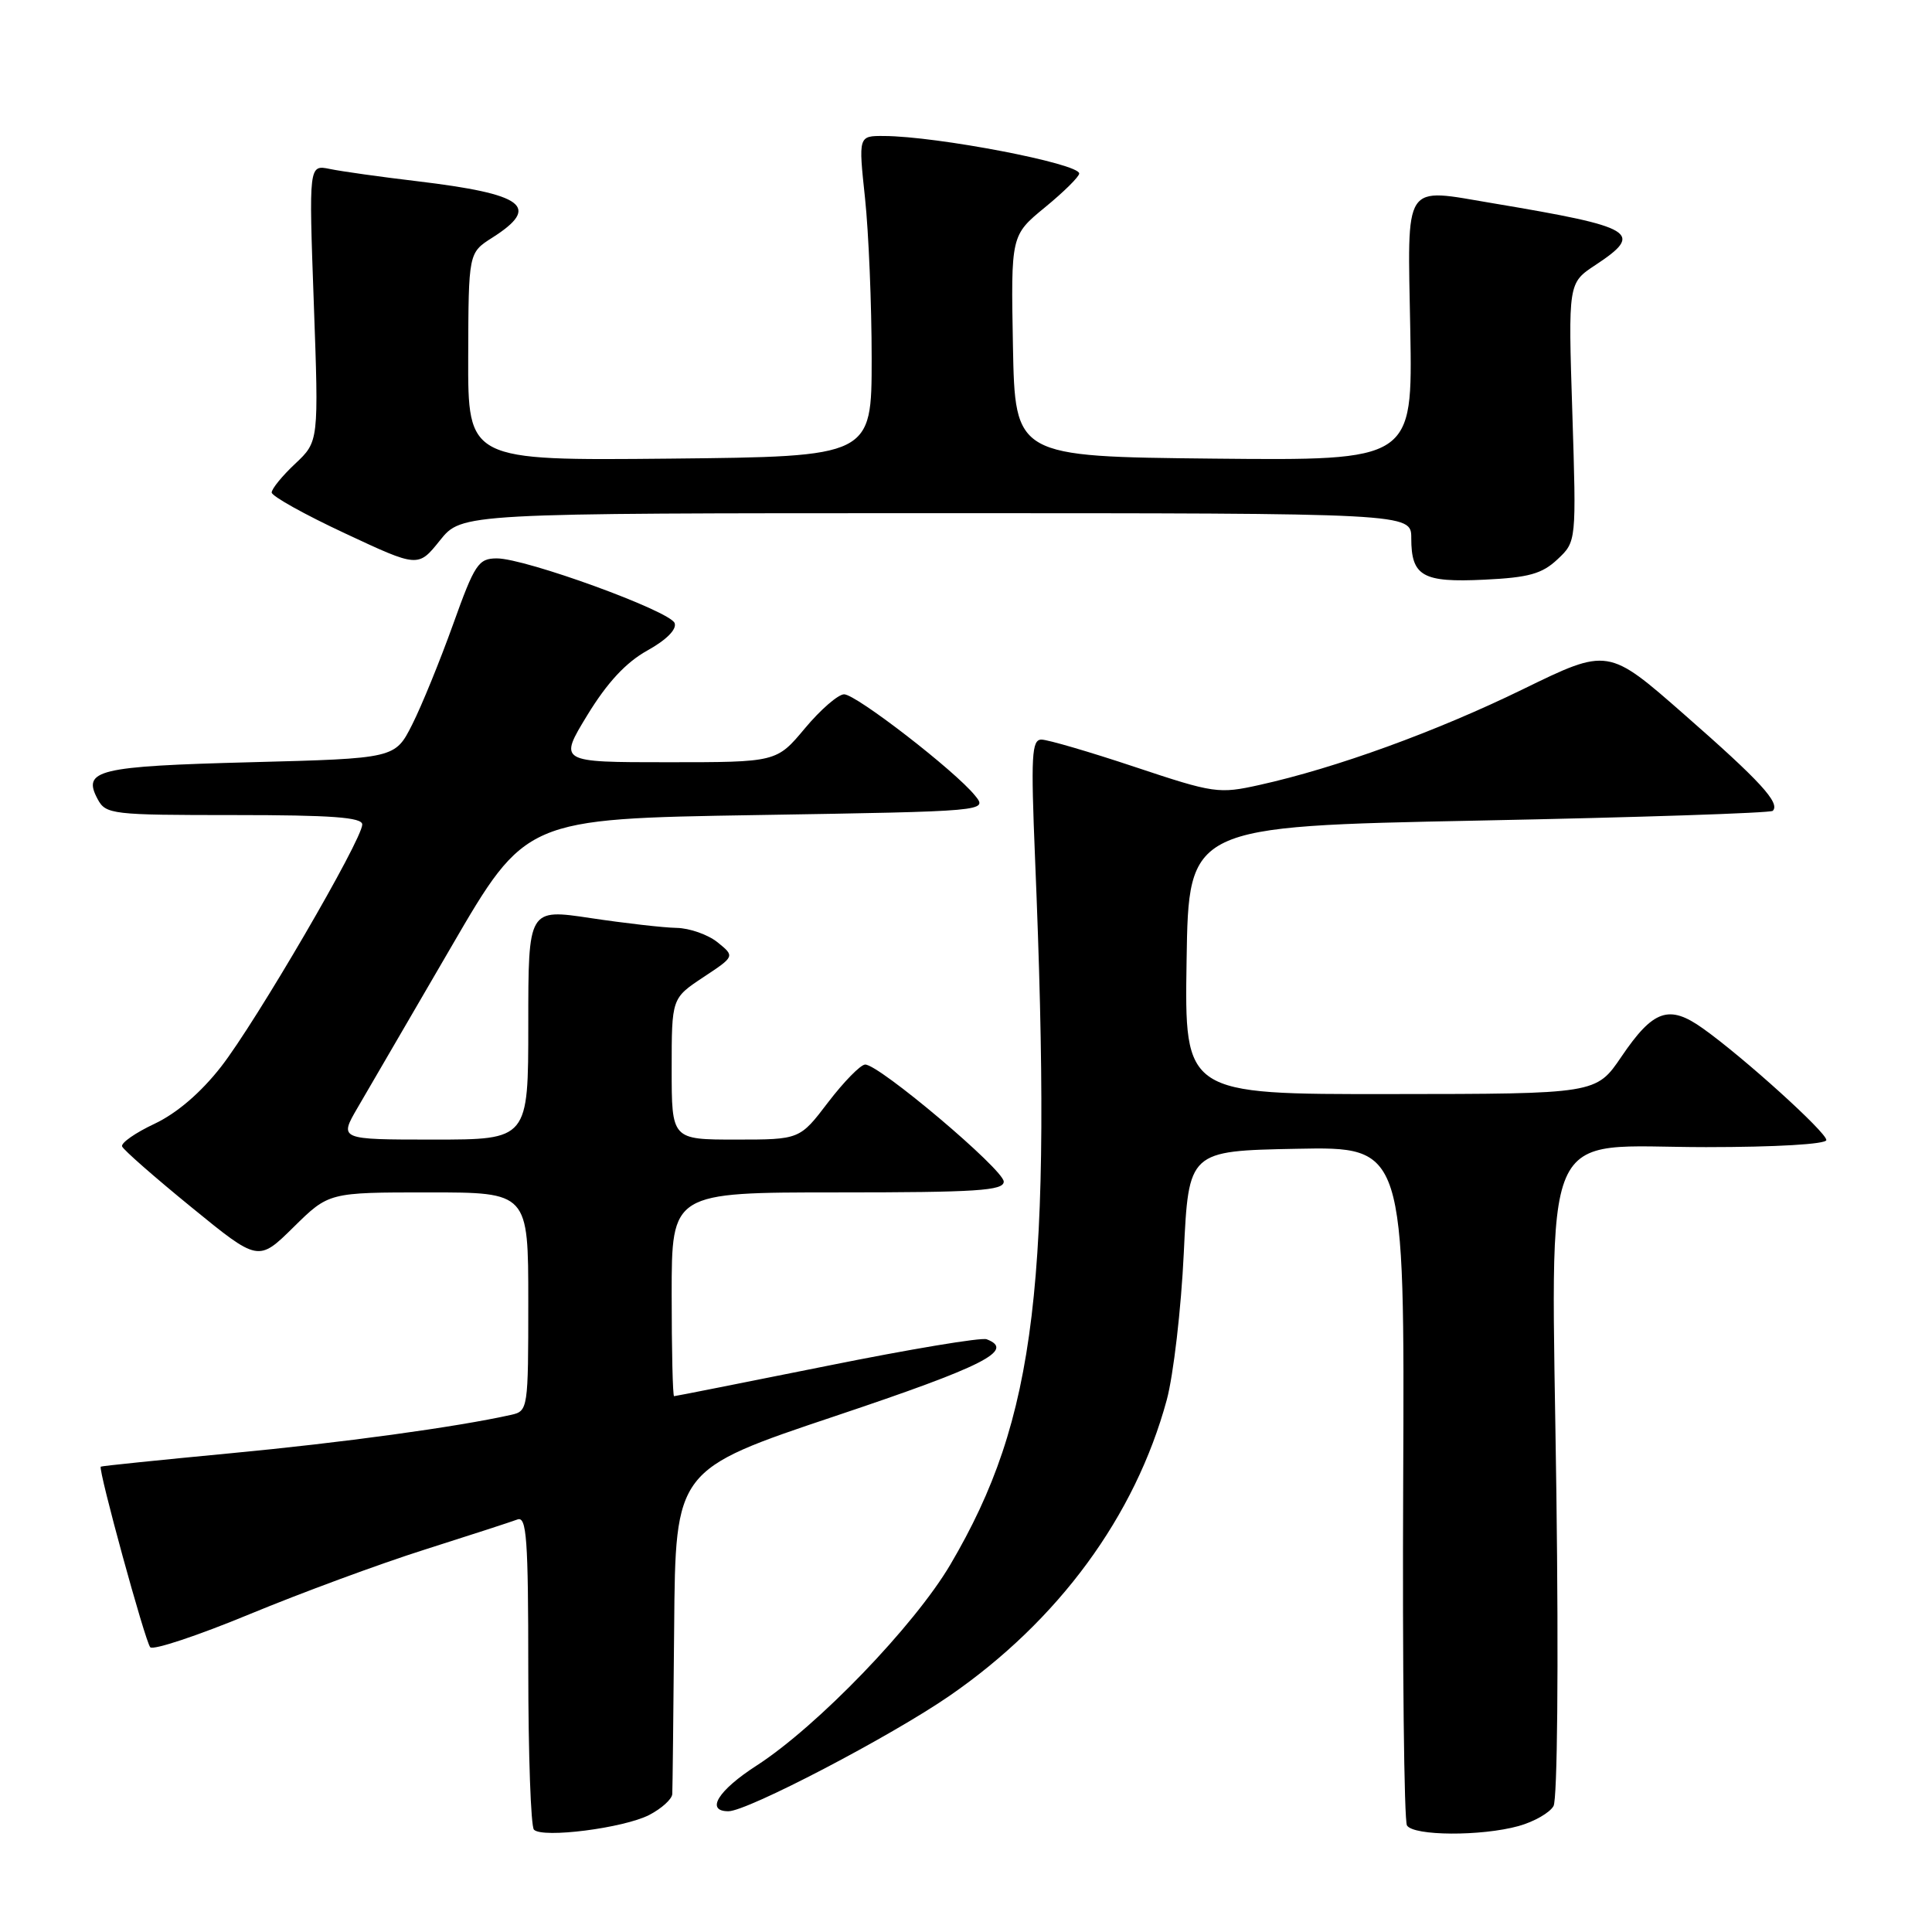 <?xml version="1.0" encoding="UTF-8" standalone="no"?>
<!DOCTYPE svg PUBLIC "-//W3C//DTD SVG 1.1//EN" "http://www.w3.org/Graphics/SVG/1.1/DTD/svg11.dtd" >
<svg xmlns="http://www.w3.org/2000/svg" xmlns:xlink="http://www.w3.org/1999/xlink" version="1.1" viewBox="0 0 256 256">
 <g >
 <path fill="currentColor"
d=" M 86.03 240.49 C 87.66 239.64 89.04 238.40 89.08 237.72 C 89.12 237.05 89.23 227.10 89.33 215.62 C 89.50 194.73 89.50 194.73 110.72 187.62 C 130.41 181.02 134.55 178.92 130.74 177.46 C 130.05 177.19 120.52 178.78 109.57 180.99 C 98.61 183.19 89.50 185.00 89.32 185.00 C 89.14 185.00 89.00 178.93 89.00 171.50 C 89.00 158.00 89.00 158.00 111.00 158.00 C 129.41 158.00 133.00 157.77 133.00 156.57 C 133.00 154.98 116.41 140.97 114.63 141.06 C 114.01 141.09 111.81 143.34 109.73 146.06 C 105.97 151.00 105.97 151.00 97.48 151.00 C 89.00 151.00 89.00 151.00 89.00 141.63 C 89.00 132.27 89.00 132.27 93.19 129.49 C 97.38 126.72 97.38 126.72 95.08 124.86 C 93.81 123.84 91.37 122.98 89.64 122.95 C 87.91 122.92 82.79 122.33 78.25 121.65 C 70.00 120.41 70.00 120.41 70.00 135.70 C 70.00 151.00 70.00 151.00 57.46 151.00 C 44.92 151.00 44.92 151.00 47.40 146.75 C 48.77 144.41 54.33 134.85 59.77 125.50 C 69.65 108.50 69.65 108.50 100.27 108.00 C 130.89 107.50 130.89 107.50 129.19 105.41 C 126.54 102.13 113.44 92.00 111.85 92.00 C 111.07 92.00 108.73 94.02 106.66 96.50 C 102.90 101.00 102.90 101.00 88.46 101.00 C 74.02 101.00 74.02 101.00 77.83 94.75 C 80.46 90.45 82.93 87.78 85.77 86.20 C 88.31 84.79 89.70 83.39 89.39 82.56 C 88.77 80.95 69.61 73.98 65.83 73.99 C 63.39 74.00 62.90 74.73 60.03 82.75 C 58.30 87.56 55.87 93.53 54.62 96.00 C 52.35 100.50 52.35 100.50 33.22 101.00 C 12.92 101.53 10.87 102.03 12.94 105.89 C 14.02 107.91 14.81 108.00 31.04 108.00 C 43.94 108.00 48.00 108.30 48.00 109.25 C 48.00 111.26 33.89 135.46 29.29 141.35 C 26.60 144.80 23.42 147.52 20.47 148.91 C 17.94 150.10 16.00 151.45 16.18 151.91 C 16.36 152.37 20.49 155.99 25.37 159.97 C 34.23 167.20 34.23 167.20 38.90 162.60 C 43.57 158.00 43.57 158.00 56.78 158.00 C 70.00 158.00 70.00 158.00 70.00 172.48 C 70.00 186.68 69.96 186.97 67.75 187.47 C 60.45 189.10 45.33 191.17 30.50 192.57 C 21.15 193.46 13.43 194.25 13.35 194.34 C 12.99 194.73 19.25 217.58 19.91 218.27 C 20.31 218.69 26.23 216.72 33.07 213.89 C 39.91 211.06 50.36 207.20 56.31 205.32 C 62.26 203.43 67.77 201.64 68.56 201.34 C 69.78 200.87 70.00 203.85 70.00 221.23 C 70.00 232.47 70.34 242.01 70.75 242.44 C 71.89 243.61 82.65 242.23 86.03 240.49 Z  M 201.22 241.96 C 203.27 241.39 205.35 240.20 205.85 239.31 C 206.36 238.39 206.53 220.77 206.23 197.96 C 205.57 147.54 203.65 152.00 226.07 152.00 C 235.29 152.00 242.00 151.61 242.00 151.06 C 242.00 150.03 231.03 140.10 225.64 136.27 C 221.15 133.07 219.07 133.79 214.85 140.01 C 211.50 144.95 211.50 144.95 184.23 144.97 C 156.95 145.00 156.95 145.00 157.23 127.25 C 157.50 109.50 157.50 109.50 195.93 108.73 C 217.07 108.31 234.61 107.73 234.90 107.44 C 235.92 106.41 233.25 103.50 223.20 94.70 C 213.08 85.82 213.08 85.82 201.79 91.33 C 190.30 96.94 177.00 101.77 166.89 104.01 C 161.49 105.21 160.86 105.12 150.39 101.63 C 144.40 99.63 138.82 98.00 138.00 98.00 C 136.70 98.00 136.59 100.13 137.15 113.75 C 139.48 170.06 137.33 187.93 125.93 207.31 C 121.16 215.41 108.30 228.75 100.25 233.95 C 95.14 237.24 93.44 240.00 96.52 240.00 C 99.03 240.00 117.99 230.10 125.81 224.71 C 140.25 214.75 150.42 200.90 154.60 185.50 C 155.49 182.20 156.51 173.43 156.86 166.00 C 157.50 152.50 157.50 152.50 171.81 152.22 C 186.12 151.94 186.12 151.94 185.93 196.35 C 185.82 220.78 186.05 241.27 186.43 241.88 C 187.29 243.28 196.28 243.33 201.22 241.96 Z  M 206.38 74.11 C 208.88 71.76 208.88 71.76 208.34 54.63 C 207.79 37.50 207.79 37.50 211.40 35.12 C 217.91 30.82 216.70 30.10 197.86 26.94 C 185.77 24.92 186.51 23.79 186.87 43.77 C 187.18 61.03 187.18 61.03 160.84 60.77 C 134.50 60.50 134.50 60.50 134.22 45.84 C 133.95 31.18 133.95 31.18 138.47 27.47 C 140.96 25.43 143.00 23.41 143.00 22.99 C 143.00 21.67 124.17 18.05 117.12 18.02 C 113.74 18.00 113.74 18.00 114.62 26.25 C 115.10 30.79 115.50 40.35 115.50 47.50 C 115.50 60.50 115.50 60.50 88.75 60.77 C 62.00 61.03 62.00 61.03 62.04 47.27 C 62.08 33.50 62.08 33.50 65.22 31.50 C 71.71 27.37 69.52 25.72 55.26 24.01 C 50.44 23.44 45.25 22.71 43.71 22.39 C 40.92 21.82 40.92 21.82 41.58 40.16 C 42.24 58.50 42.24 58.50 39.12 61.44 C 37.40 63.05 36.00 64.77 36.00 65.26 C 36.00 65.74 40.37 68.18 45.71 70.67 C 55.41 75.21 55.41 75.21 58.30 71.60 C 61.19 68.00 61.19 68.00 124.10 68.00 C 187.00 68.00 187.00 68.00 187.00 71.30 C 187.00 76.36 188.49 77.21 196.69 76.81 C 202.57 76.53 204.33 76.04 206.38 74.11 Z "/>
</g>
</svg>